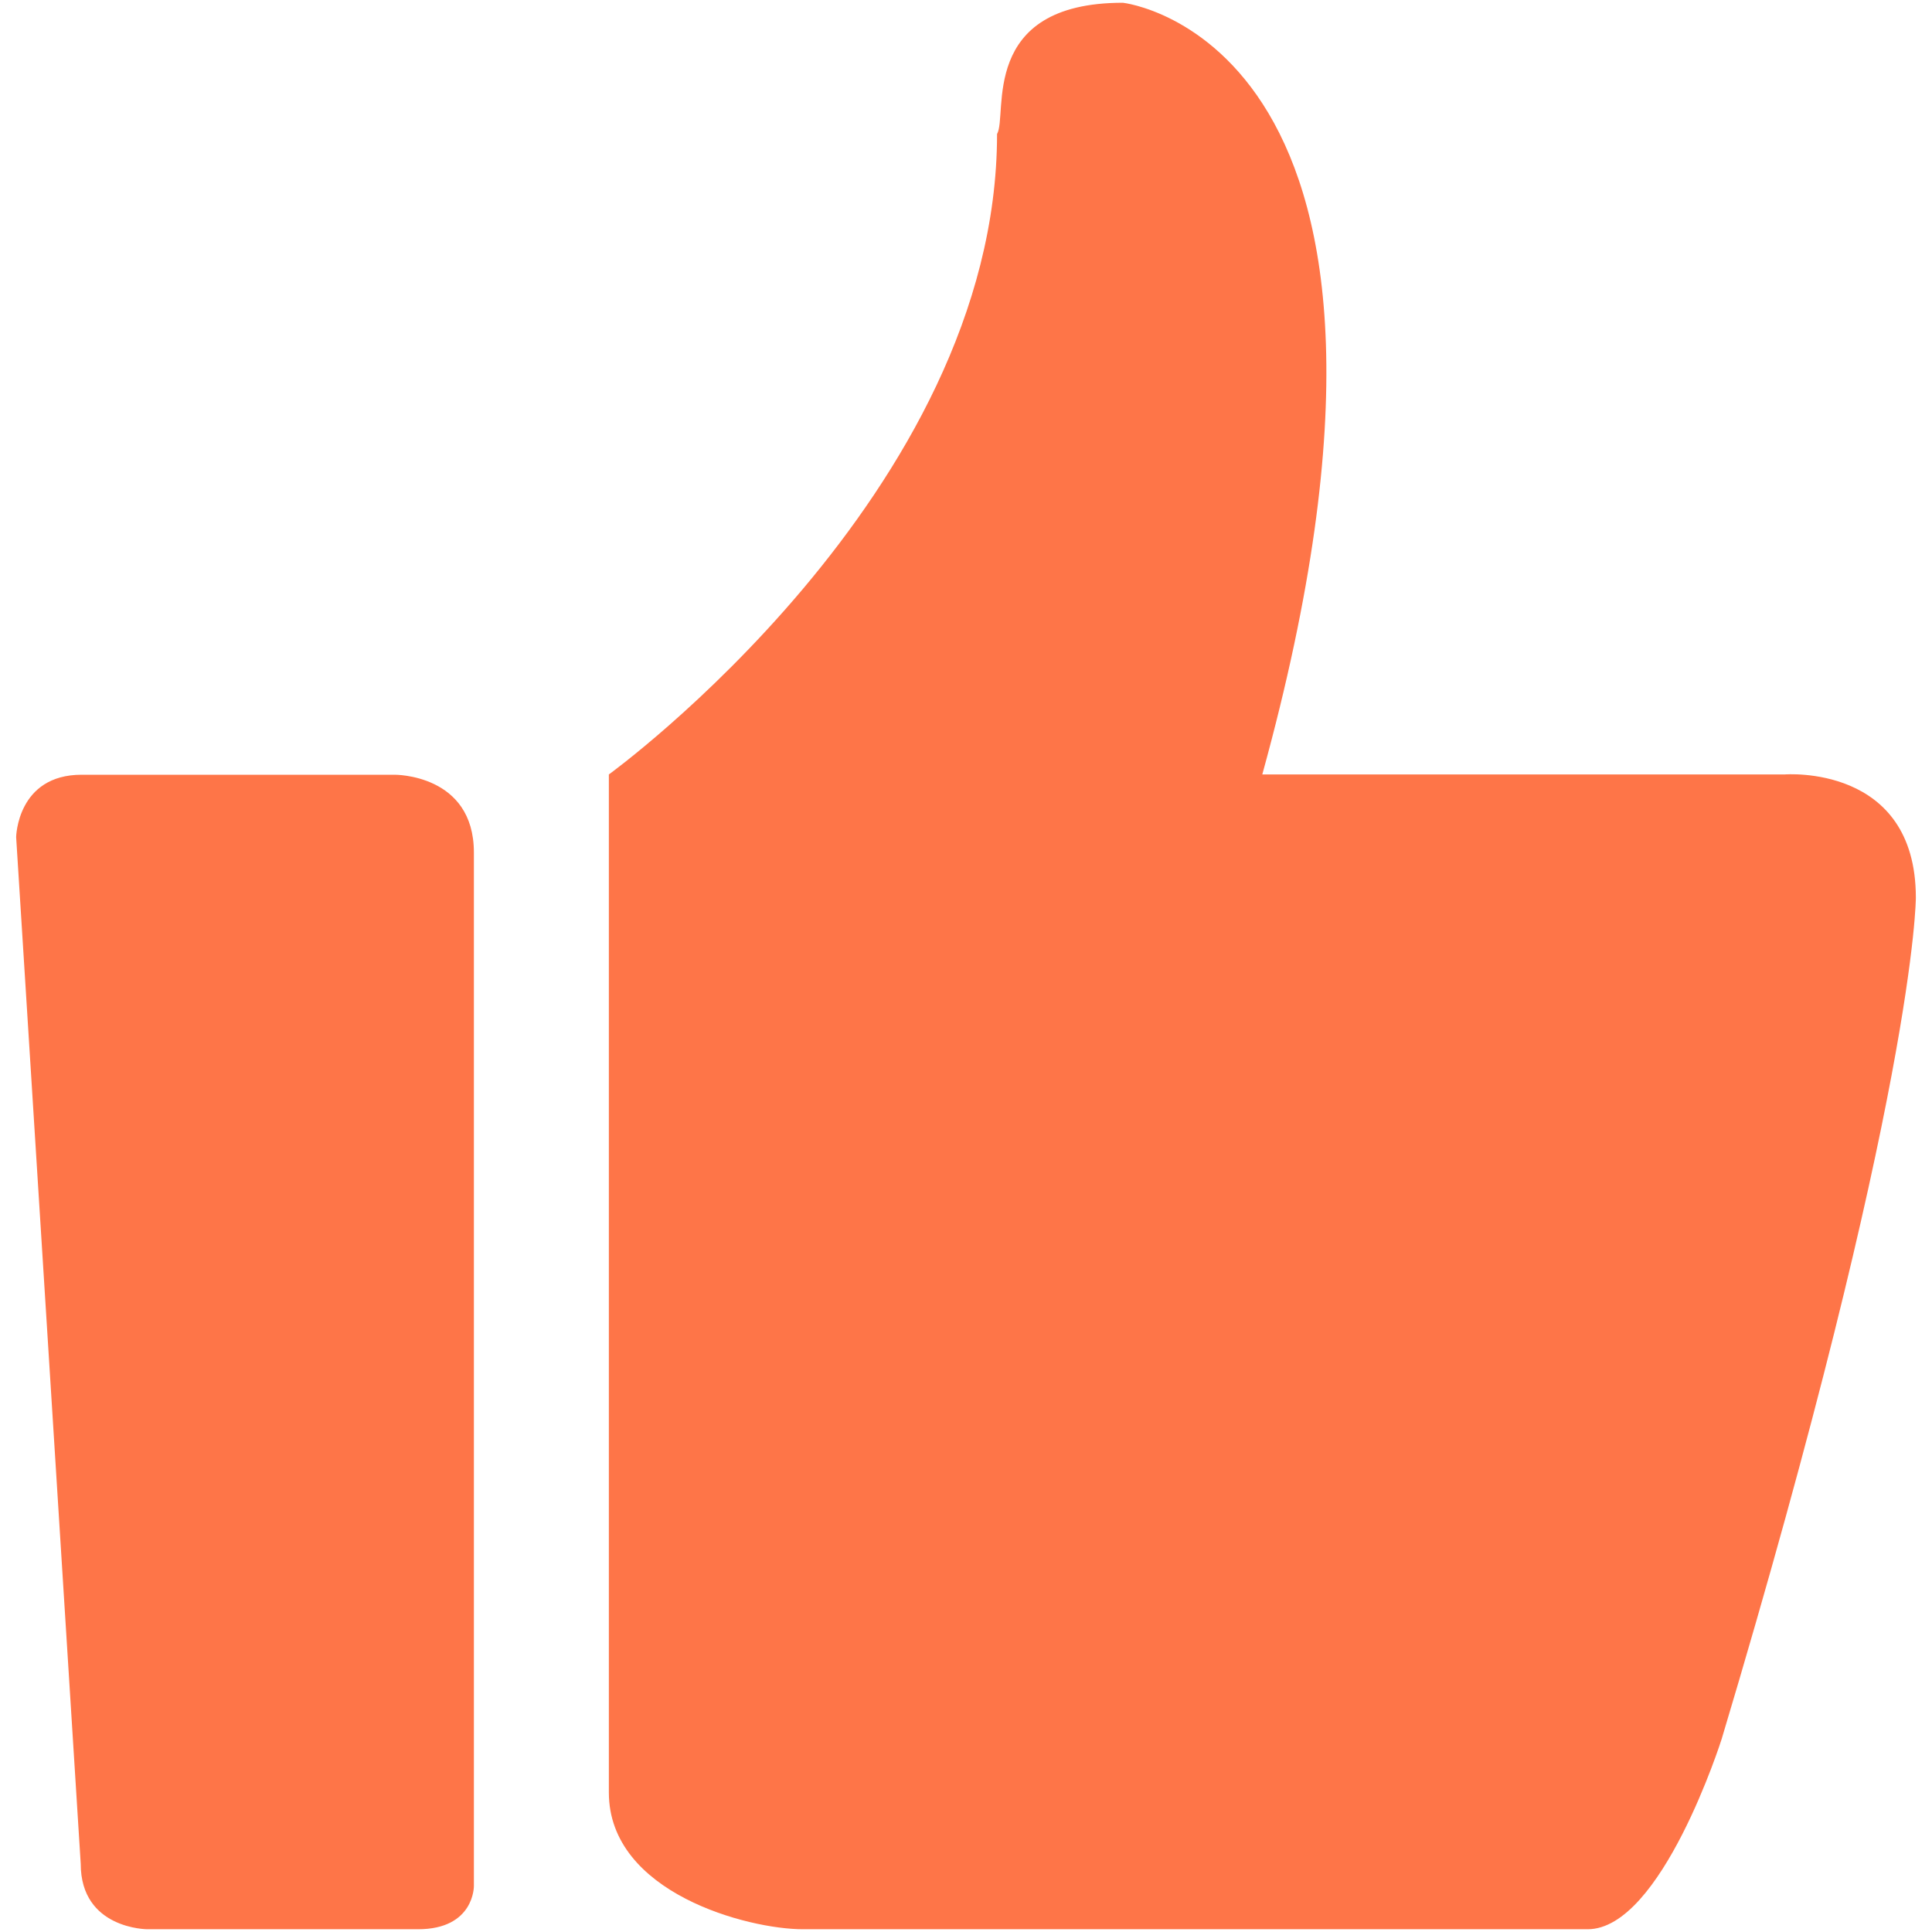 <svg xmlns="http://www.w3.org/2000/svg" xmlns:xlink="http://www.w3.org/1999/xlink" width="14" height="14" version="1.1"><g><path fill="#fe7548" fill-rule="nonzero" stroke="none" d="M 12.932 5.612 L 9.147 5.612 C 10.614 0.292 8.137 0.02 8.137 0.02 C 7.087 0.02 7.305 0.836 7.225 0.971 C 7.225 3.573 4.412 5.612 4.412 5.612 L 4.412 12.989 C 4.412 13.718 5.422 13.98 5.818 13.98 L 11.505 13.98 C 12.04 13.98 12.476 12.601 12.476 12.601 C 13.883 7.903 13.883 6.505 13.883 6.505 C 13.883 5.534 12.932 5.612 12.932 5.612 Z M 2.858 5.614 L 0.592 5.614 C 0.124 5.614 0.117 6.066 0.117 6.066 L 0.585 13.506 C 0.585 13.98 1.068 13.98 1.068 13.98 L 3.029 13.98 C 3.438 13.98 3.434 13.667 3.434 13.667 L 3.434 6.178 C 3.434 5.607 2.858 5.614 2.858 5.614 Z" transform="matrix(1 0 0 1 -803 -118 ) matrix(1 0 0 1 803 118 )"/></g></svg>